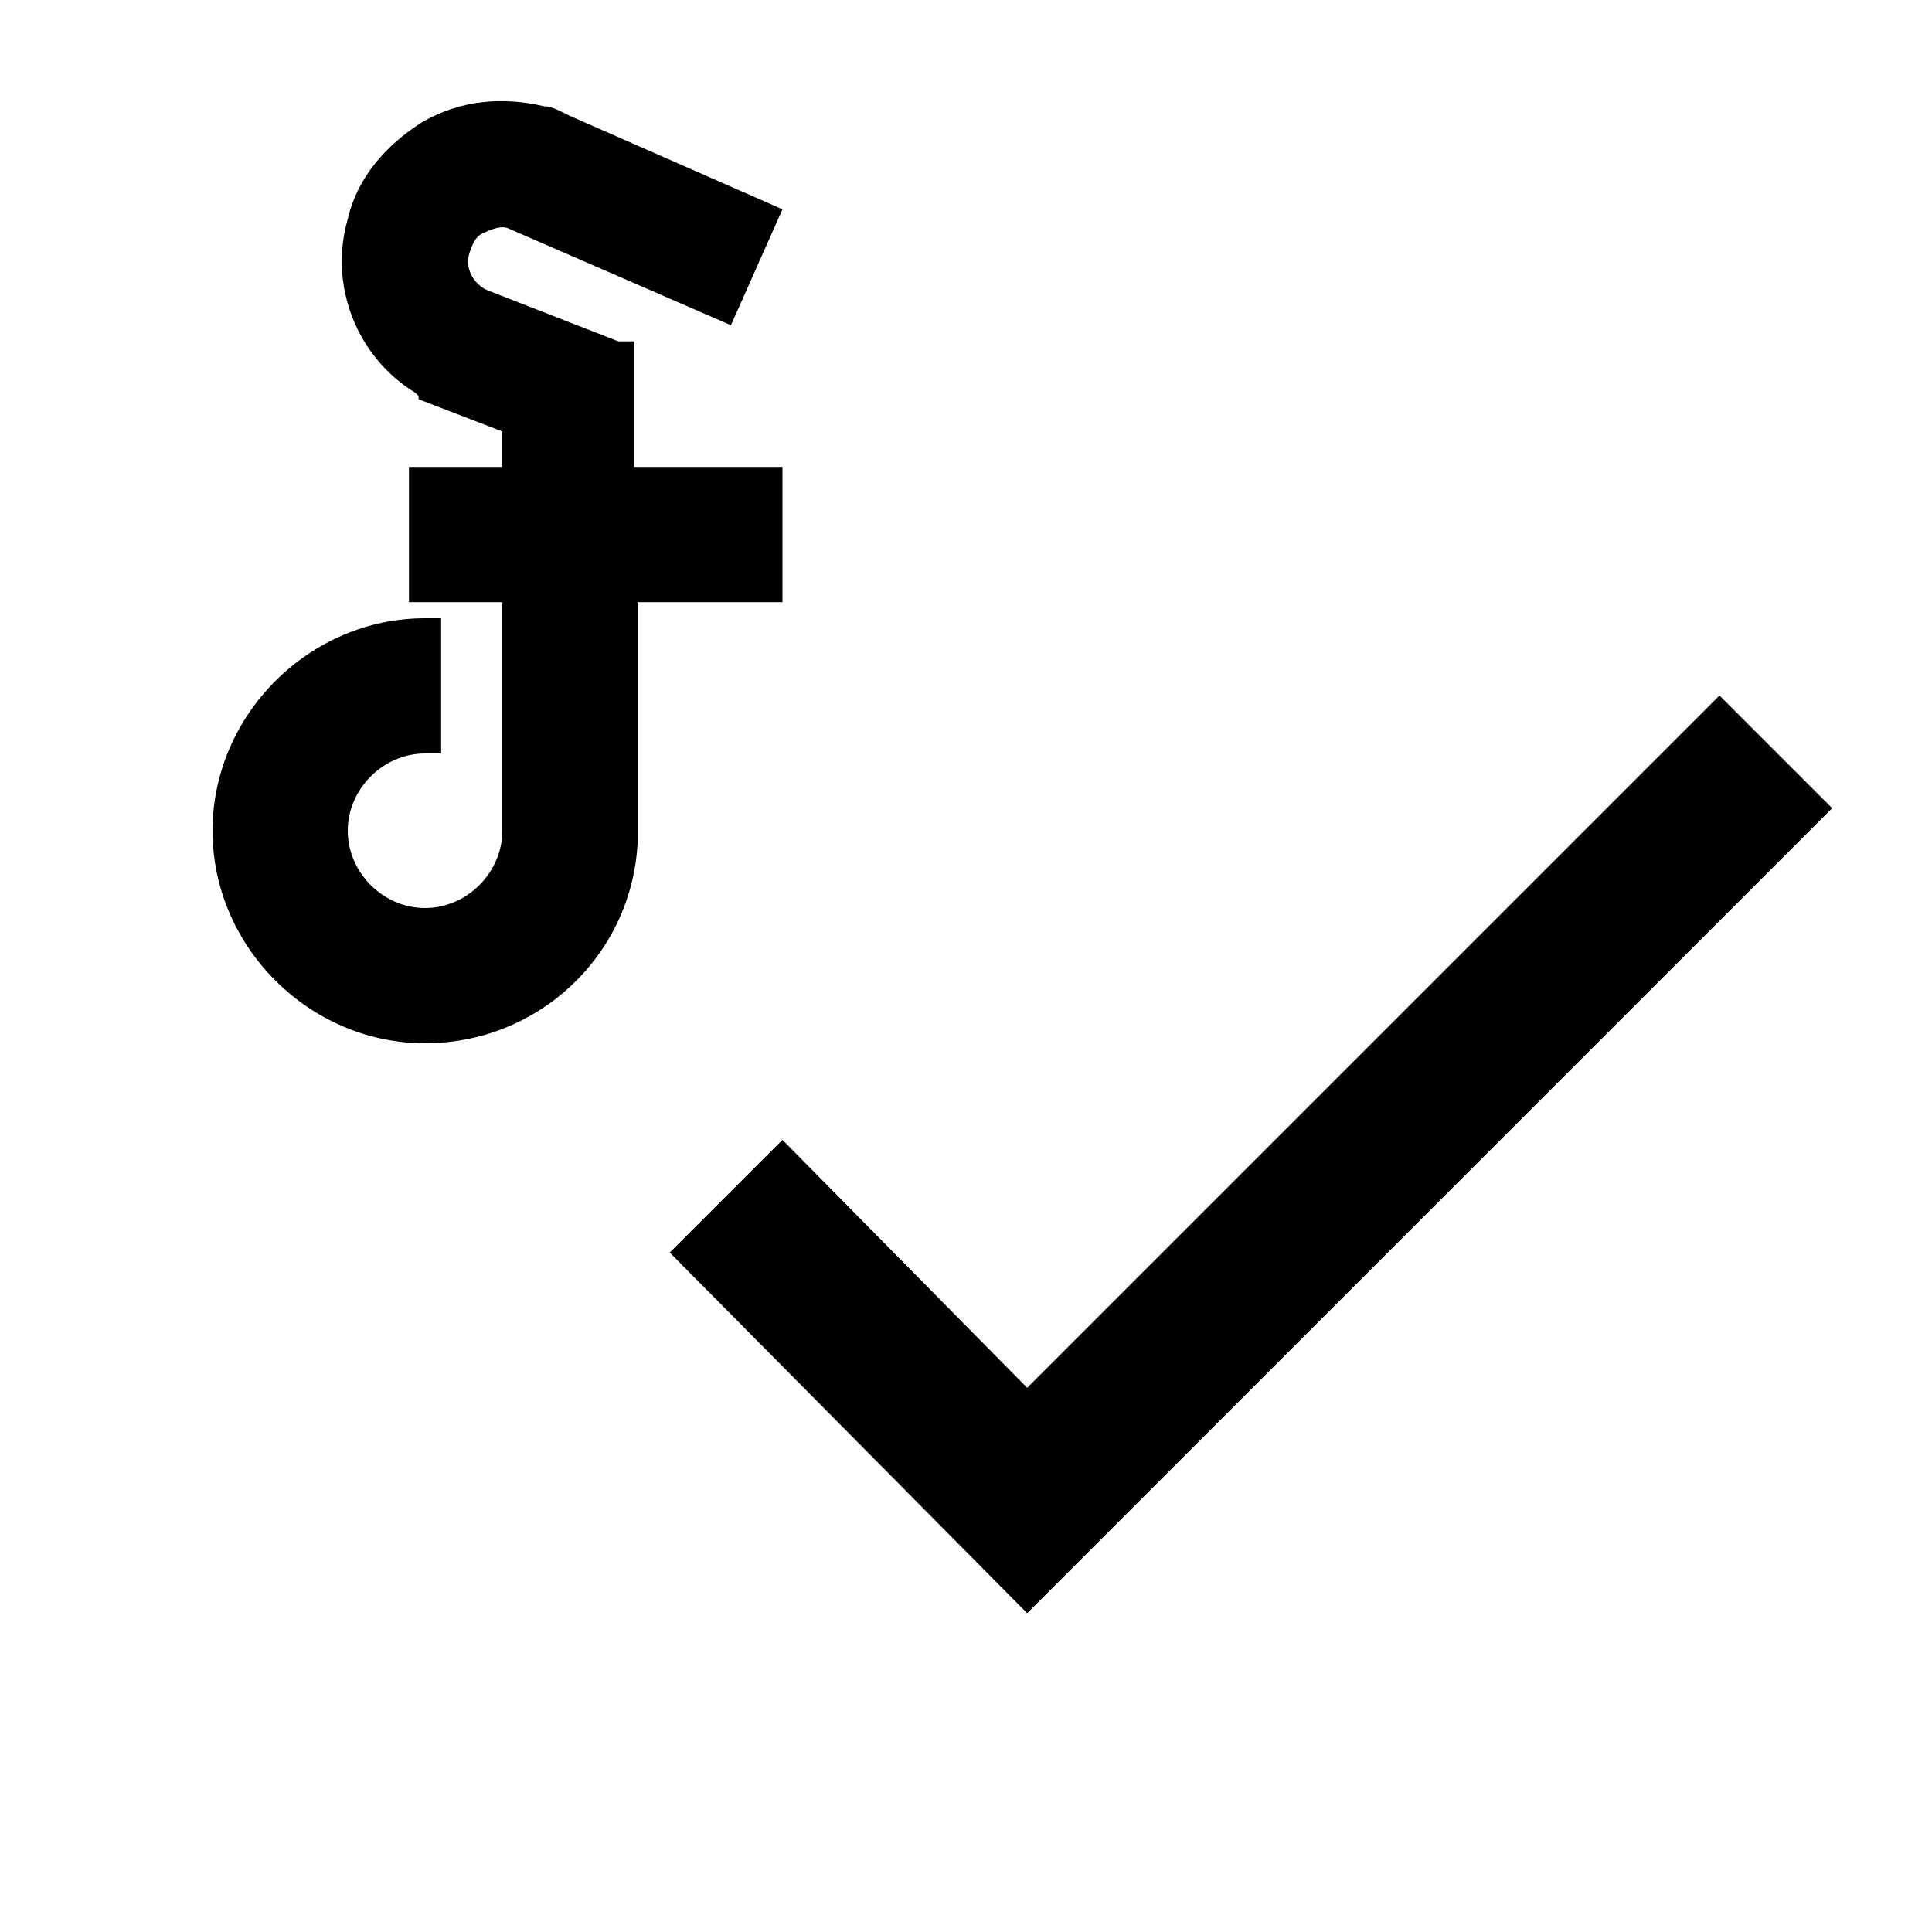 <svg xmlns="http://www.w3.org/2000/svg" viewBox="0 0 60 60"><switch><g><path d="M24.2 14.5h-4.5v-3.9h-.5L15.1 9c-.4-.2-.7-.7-.5-1.2.1-.3.2-.5.5-.6.2-.1.5-.2.7-.1l6.9 3 1.6-3.6-6.6-2.9-.2-.1c-.2-.1-.4-.2-.6-.2-1.3-.3-2.6-.2-3.8.5-1.1.7-2 1.7-2.3 3-.6 2.1.3 4.3 2.1 5.4l.1.1v.1l2.6 1v1.1h-2.9v4.2h2.9v7.1c0 1.3-1.1 2.4-2.4 2.4s-2.4-1.1-2.4-2.4 1.1-2.4 2.4-2.4h.5v-4.2h-.5c-3.6 0-6.6 3-6.6 6.6s3 6.6 6.6 6.6c3.5 0 6.4-2.7 6.6-6.2v-7.5h4.5v-4.2h-.1zM53.4 21.6L31.9 43.1l-7.6-7.7-3.5 3.5 11.1 11.2 25-25z"/></g></switch></svg>